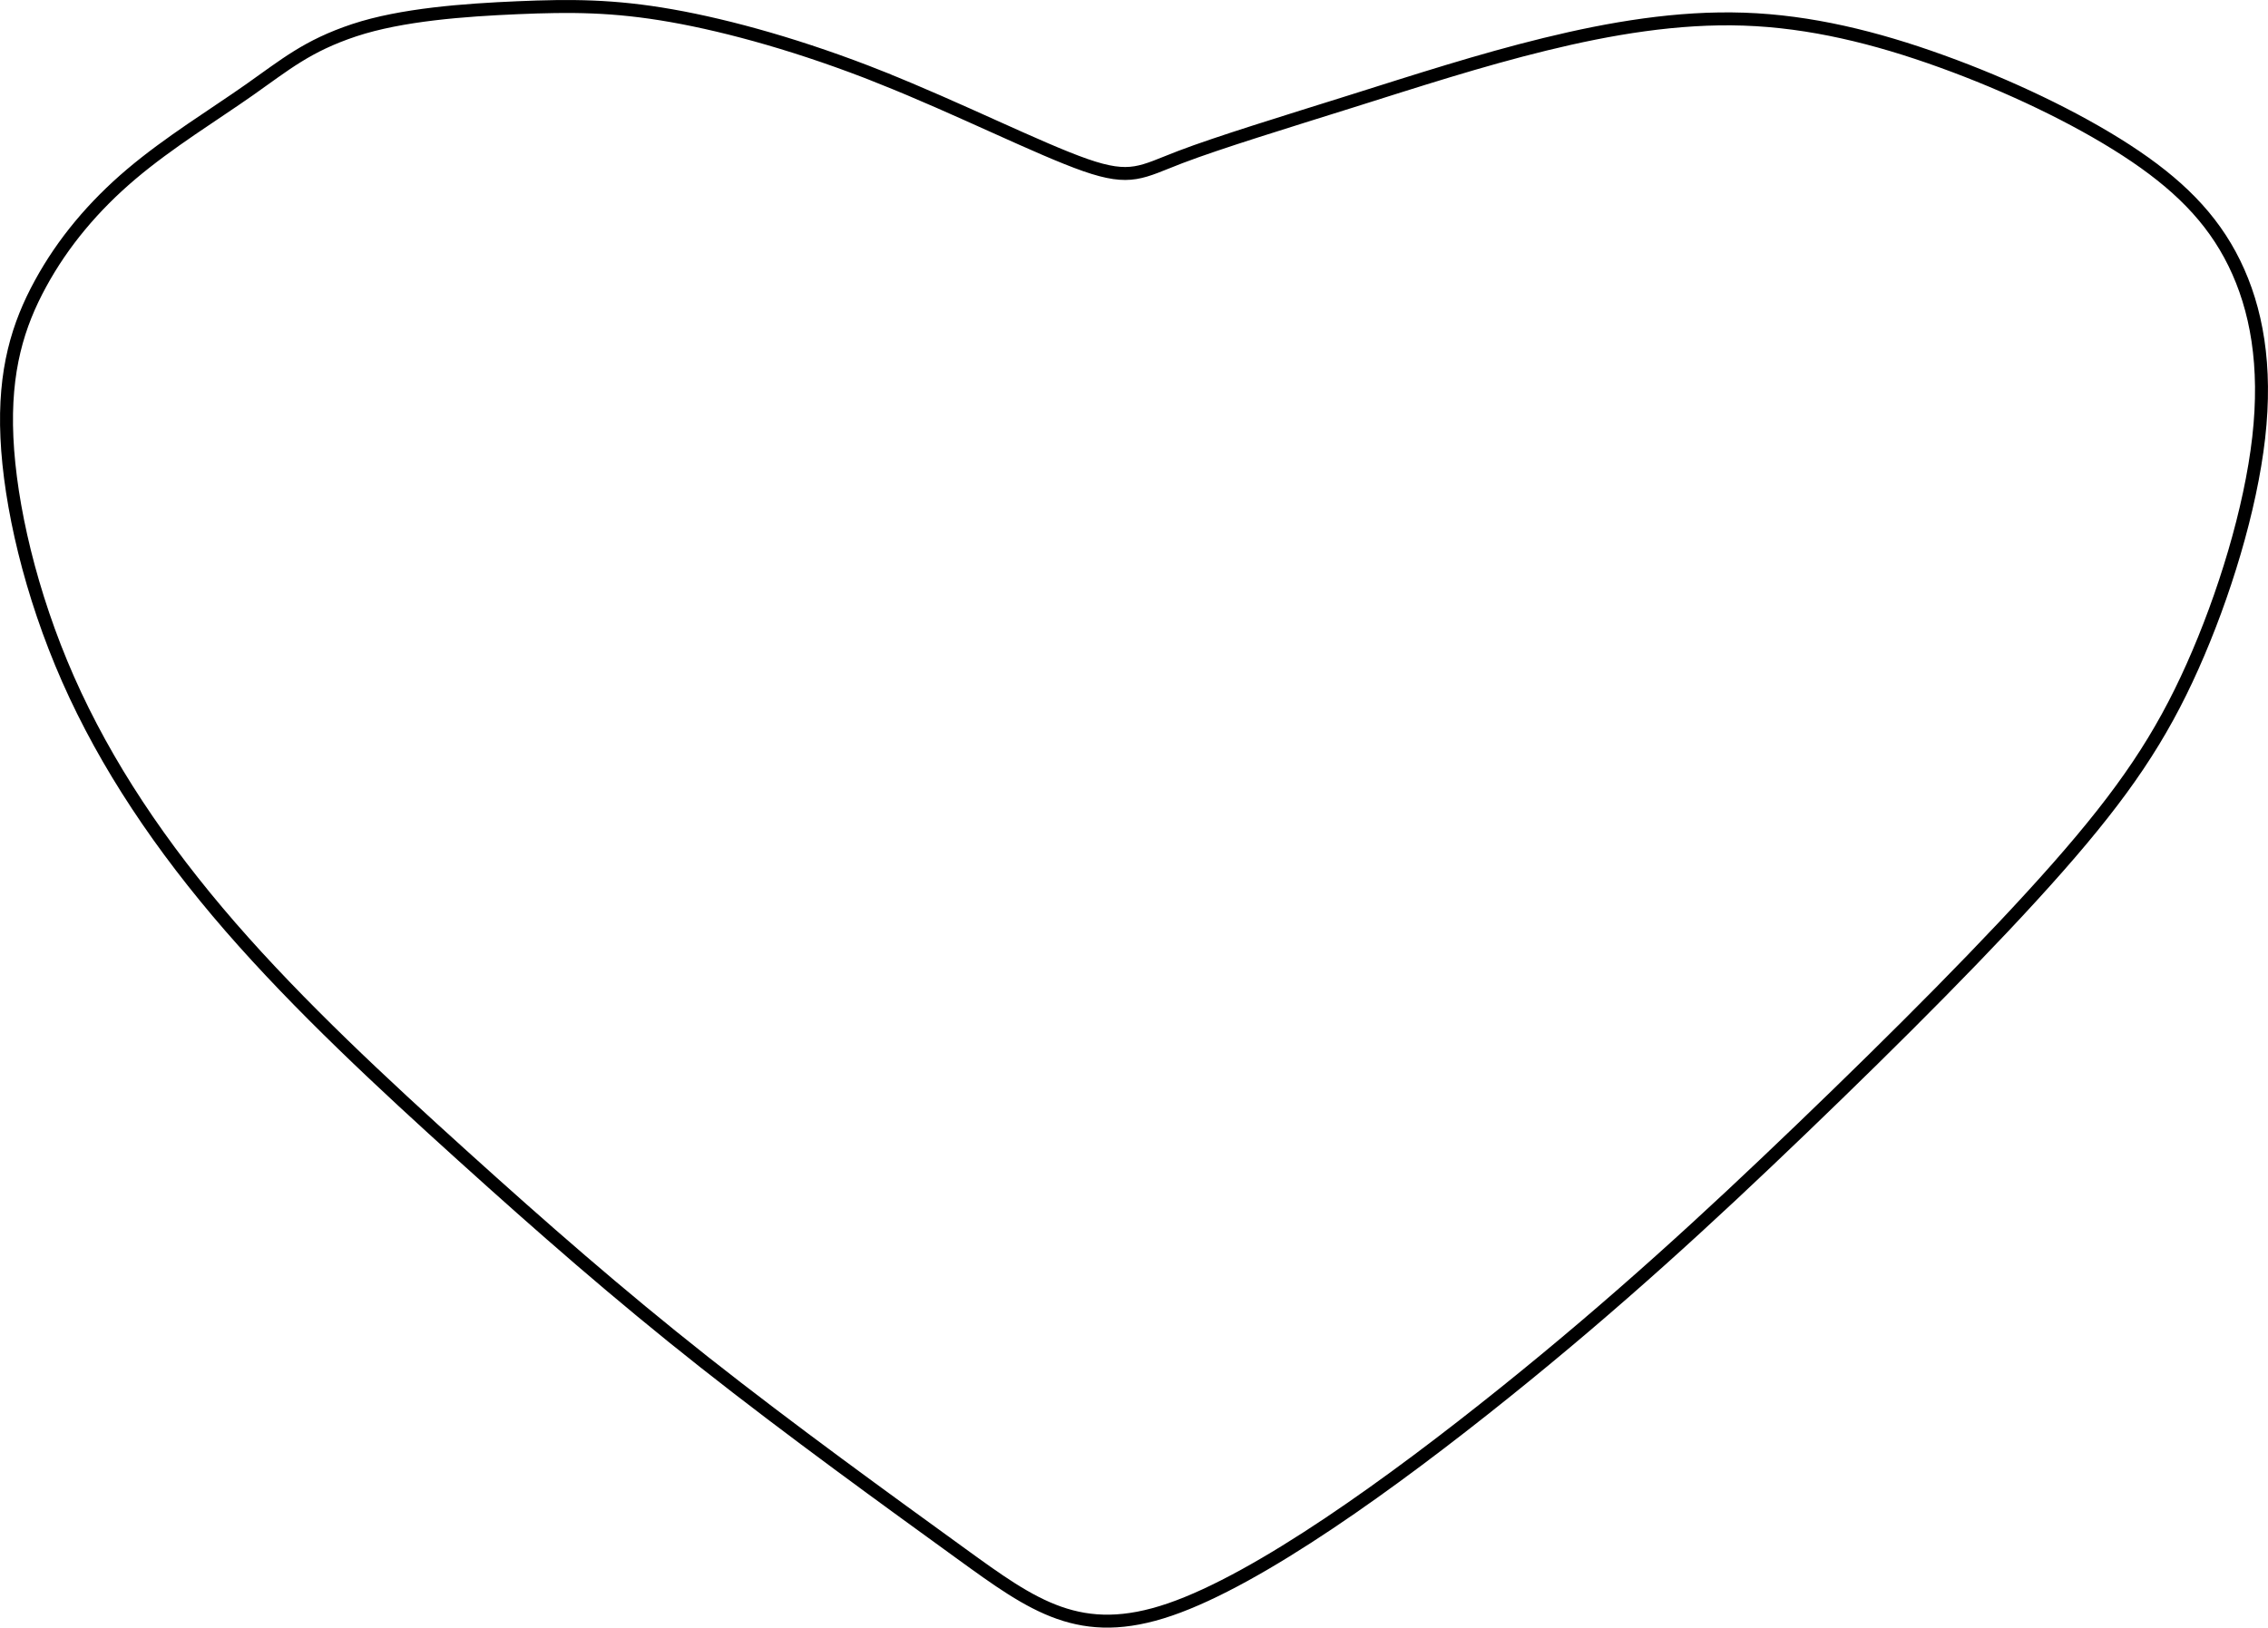 <?xml version="1.0" encoding="UTF-8" standalone="no"?>
<svg
   xmlns:dc="http://purl.org/dc/elements/1.1/"
   xmlns:cc="http://creativecommons.org/ns#"
   xmlns:rdf="http://www.w3.org/1999/02/22-rdf-syntax-ns#"
   xmlns:svg="http://www.w3.org/2000/svg"
   xmlns="http://www.w3.org/2000/svg"
   xmlns:sodipodi="http://sodipodi.sourceforge.net/DTD/sodipodi-0.dtd"
   xmlns:inkscape="http://www.inkscape.org/namespaces/inkscape"
   width="42.028mm"
   height="30.168mm"
   viewBox="0 0 42.028 30.168"
   version="1.1"
   id="svg1470"
   inkscape:version="1.0.2 (e86c870879, 2021-01-15, custom)"
   sodipodi:docname="heart.svg">
  <defs
     id="defs1464">
    <inkscape:path-effect
       effect="bspline"
       id="path-effect2111"
       is_visible="true"
       lpeversion="1"
       weight="33.333"
       steps="2"
       helper_size="0"
       apply_no_weight="true"
       apply_with_weight="true"
       only_selected="false" />
  </defs>
  <sodipodi:namedview
     id="base"
     pagecolor="#ffffff"
     bordercolor="#666666"
     borderopacity="1.0"
     inkscape:pageopacity="0.0"
     inkscape:pageshadow="2"
     inkscape:zoom="2"
     inkscape:cx="-92.994414"
     inkscape:cy="114.18631"
     inkscape:document-units="mm"
     inkscape:current-layer="layer1"
     inkscape:document-rotation="0"
     showgrid="false"
     inkscape:window-width="1431"
     inkscape:window-height="1019"
     inkscape:window-x="32"
     inkscape:window-y="0"
     inkscape:window-maximized="0"
     fit-margin-top="0"
     fit-margin-left="0"
     fit-margin-right="0"
     fit-margin-bottom="0" />
  <g
     inkscape:label="Layer 1"
     inkscape:groupmode="layer"
     id="layer1"
     transform="translate(-53.415,-106.78)">
    <path
       style="fill:none;stroke:#000000;stroke-width:0.24px;stroke-linecap:butt;stroke-linejoin:miter;stroke-opacity:1"
       d="m 69.732,108.212 c -1.436,-0.571 -2.796,-0.951 -3.873,-1.141 -1.077,-0.19 -1.87,-0.19 -2.852,-0.148 -0.982,0.042 -2.153,0.127 -3.028,0.417 -0.874,0.291 -1.279,0.639 -1.941,1.104 -0.661,0.465 -1.492,0.972 -2.191,1.564 -0.699,0.592 -1.266,1.268 -1.681,2.029 -0.416,0.761 -0.68,1.606 -0.623,2.853 0.057,1.247 0.435,2.895 1.134,4.48 0.699,1.585 1.719,3.106 3.004,4.586 1.285,1.479 2.834,2.916 4.307,4.247 1.473,1.331 2.871,2.557 4.477,3.825 1.606,1.268 3.419,2.578 4.76,3.55 1.341,0.972 2.21,1.606 3.872,1.035 1.662,-0.571 4.118,-2.346 6.196,-4.015 2.078,-1.669 3.778,-3.233 5.516,-4.903 1.738,-1.669 3.514,-3.445 4.741,-4.839 1.228,-1.395 1.908,-2.409 2.493,-3.719 0.586,-1.31 1.077,-2.916 1.228,-4.247 0.151,-1.331 -0.038,-2.388 -0.453,-3.233 -0.415,-0.845 -1.058,-1.479 -2.002,-2.092 -0.945,-0.613 -2.191,-1.205 -3.419,-1.648 -1.228,-0.444 -2.437,-0.74 -3.665,-0.782 -1.228,-0.042 -2.475,0.169 -3.684,0.465 -1.209,0.296 -2.38,0.676 -3.589,1.057 -1.209,0.38 -2.456,0.761 -3.174,1.035 -0.718,0.275 -0.907,0.444 -1.757,0.148 -0.85,-0.296 -2.361,-1.057 -3.797,-1.627 z"
       id="path2109" />
  </g>
</svg>
